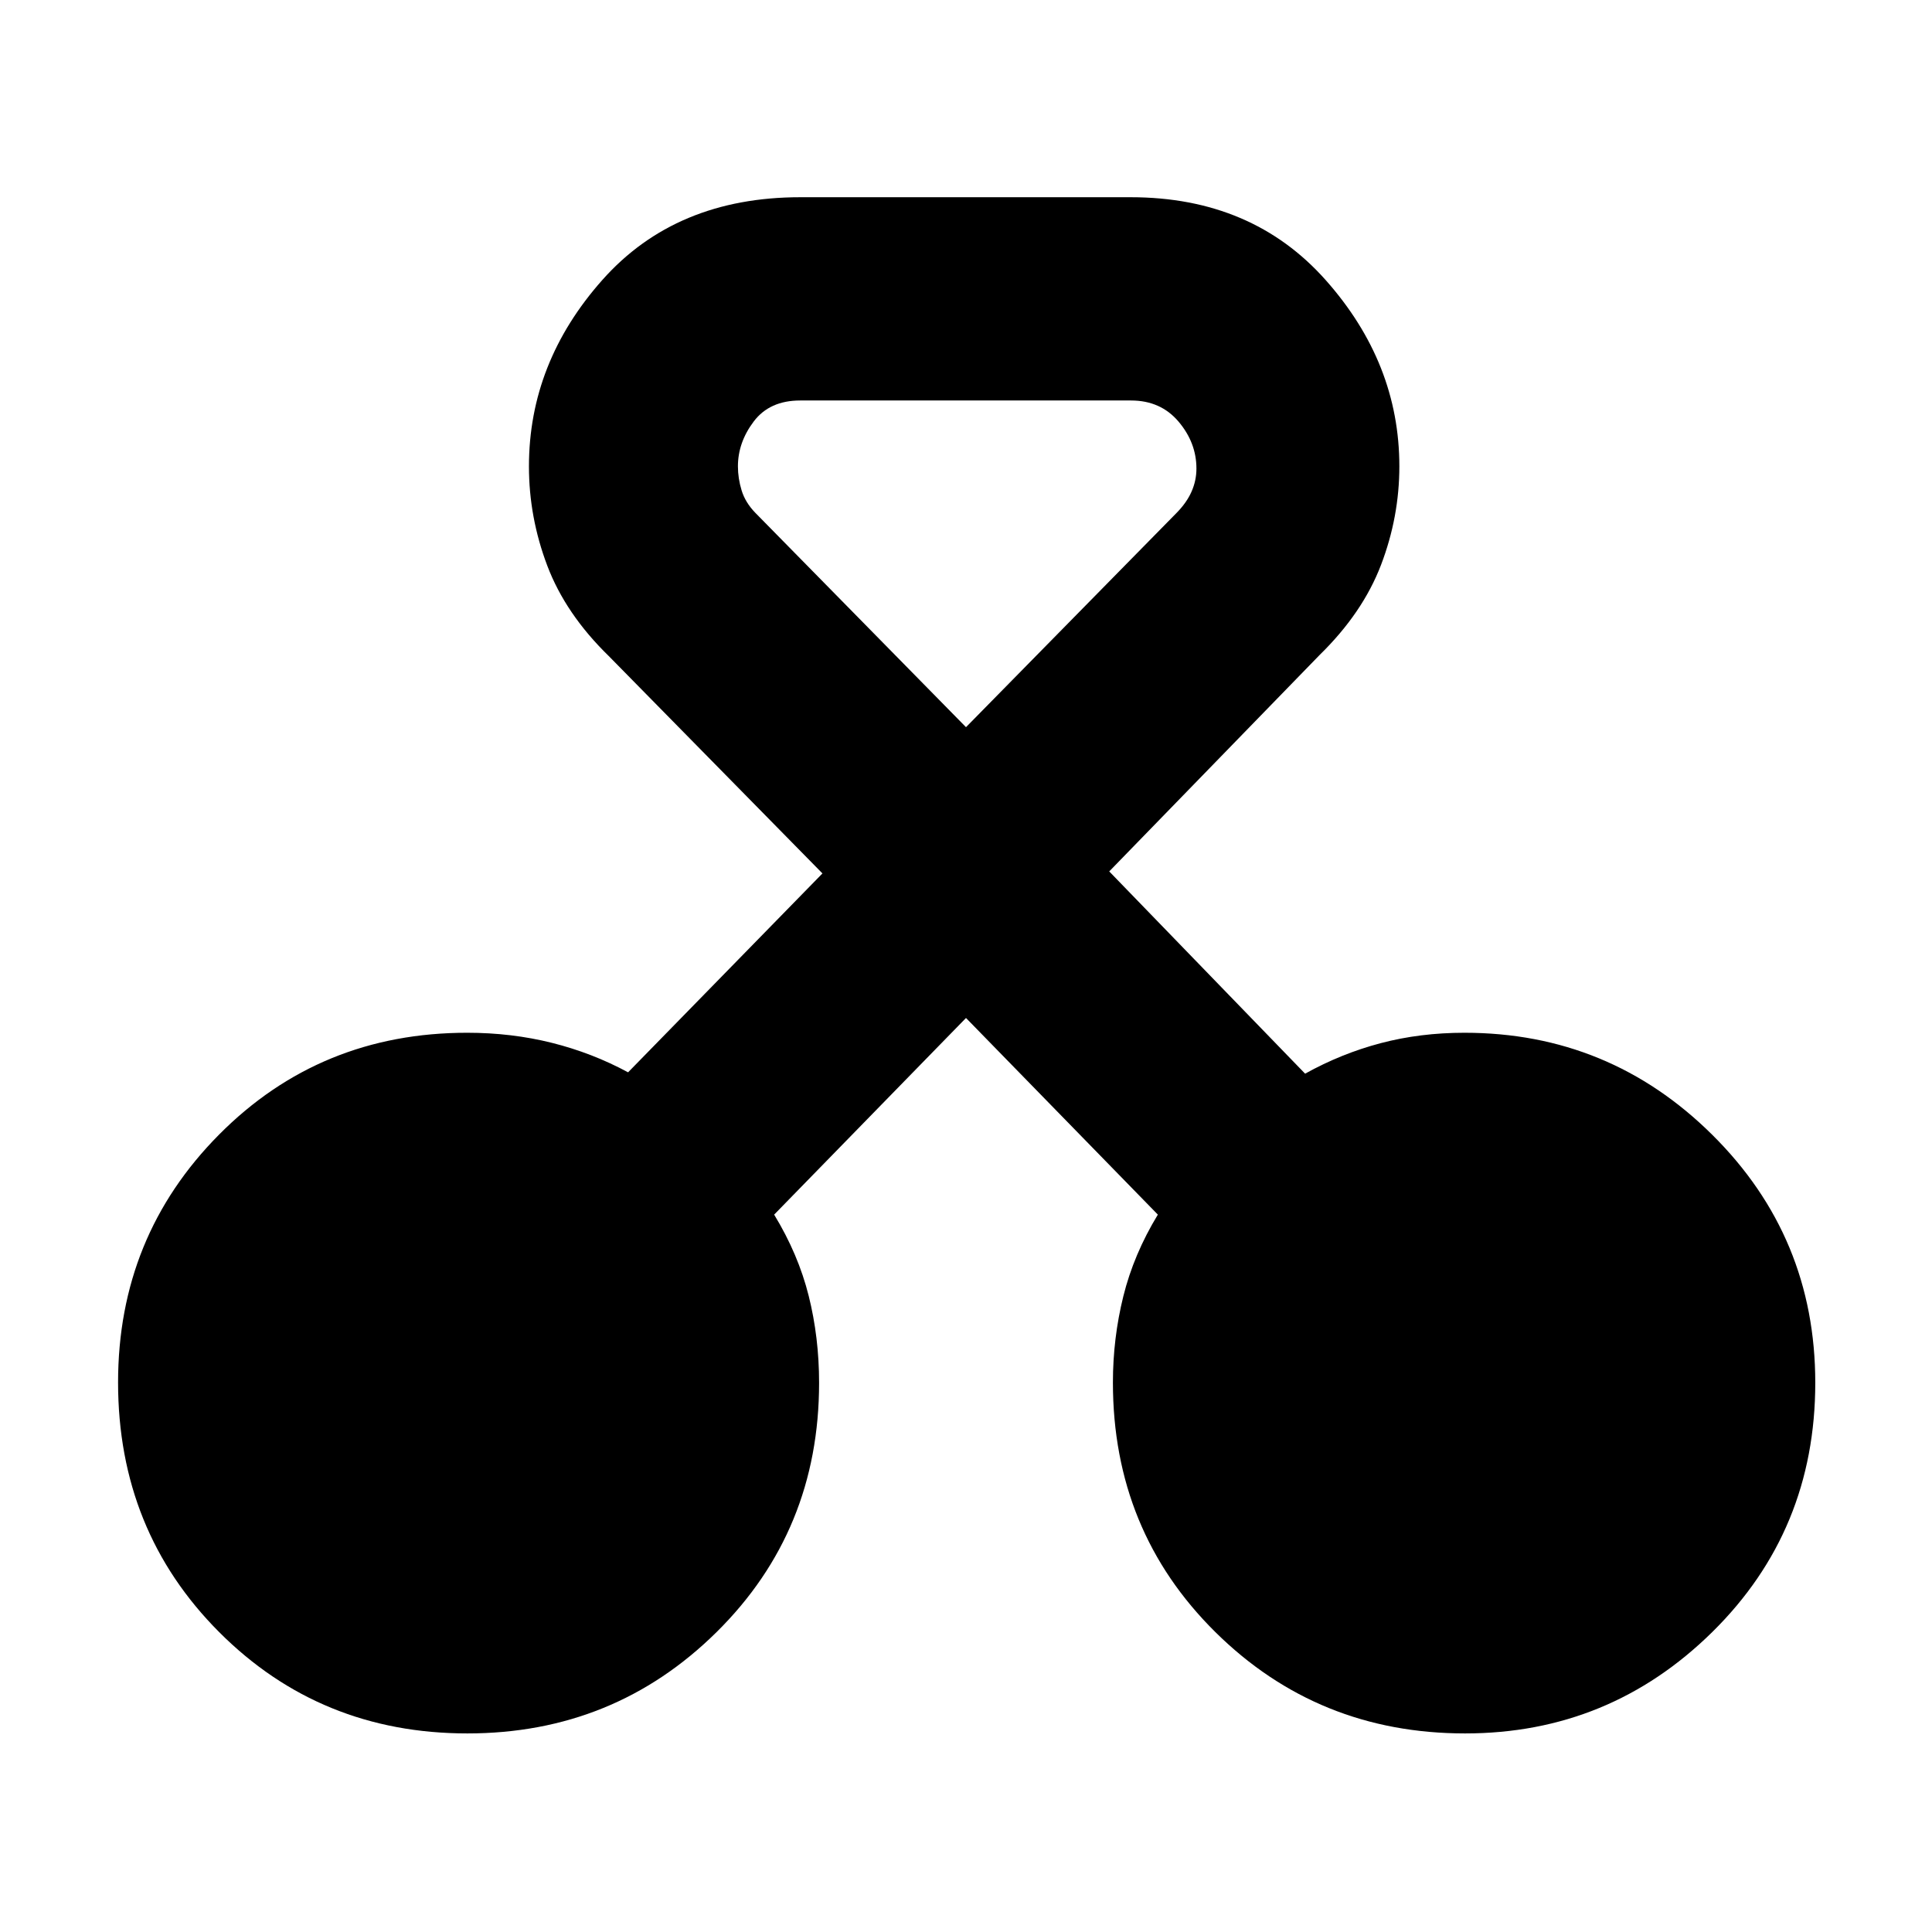 <svg xmlns="http://www.w3.org/2000/svg" height="40" viewBox="0 -960 960 960" width="40"><path d="M232.25-98.67q-73.08 0-123.33-50.33-50.25-50.34-50.25-124.08 0-72.59 50.21-123.17t123.29-50.58q22.07 0 42.1 5.02t37.82 14.64L408.67-526 302.5-634q-21.47-20.91-30.57-44.94-9.1-24.04-9.1-49.29 0-51.6 36.5-92.69Q335.83-862 397.69-862h164.12q60.36 0 96.94 41.2t36.58 92.51q0 25.12-9.1 48.97-9.1 23.84-30.56 44.82L551.17-527l97.33 100.5q18-10 37.59-15.17 19.6-5.16 41.61-5.16 72.01 0 123.15 50.74Q902-345.35 902-272.92q0 73.42-51.15 123.84Q799.7-98.67 728-98.67q-73.18 0-124.09-50.35T553-273.01q0-22.01 5.17-42.86 5.16-20.86 17.16-40.59L480-454.17l-95.33 97.71q12 19.7 17.16 40.35 5.17 20.65 5.17 43.23 0 73.51-50.94 123.86-50.94 50.35-123.81 50.35ZM397.6-761q-15.2 0-23.07 10.42-7.86 10.41-7.86 22.3 0 5.95 1.83 11.95 1.83 6 6.83 11.16L480-598.67 584.5-705q5.17-5.23 7.58-10.74 2.42-5.5 2.42-11.42 0-12.84-8.88-23.34Q576.73-761 562-761H397.6Z"/></svg>